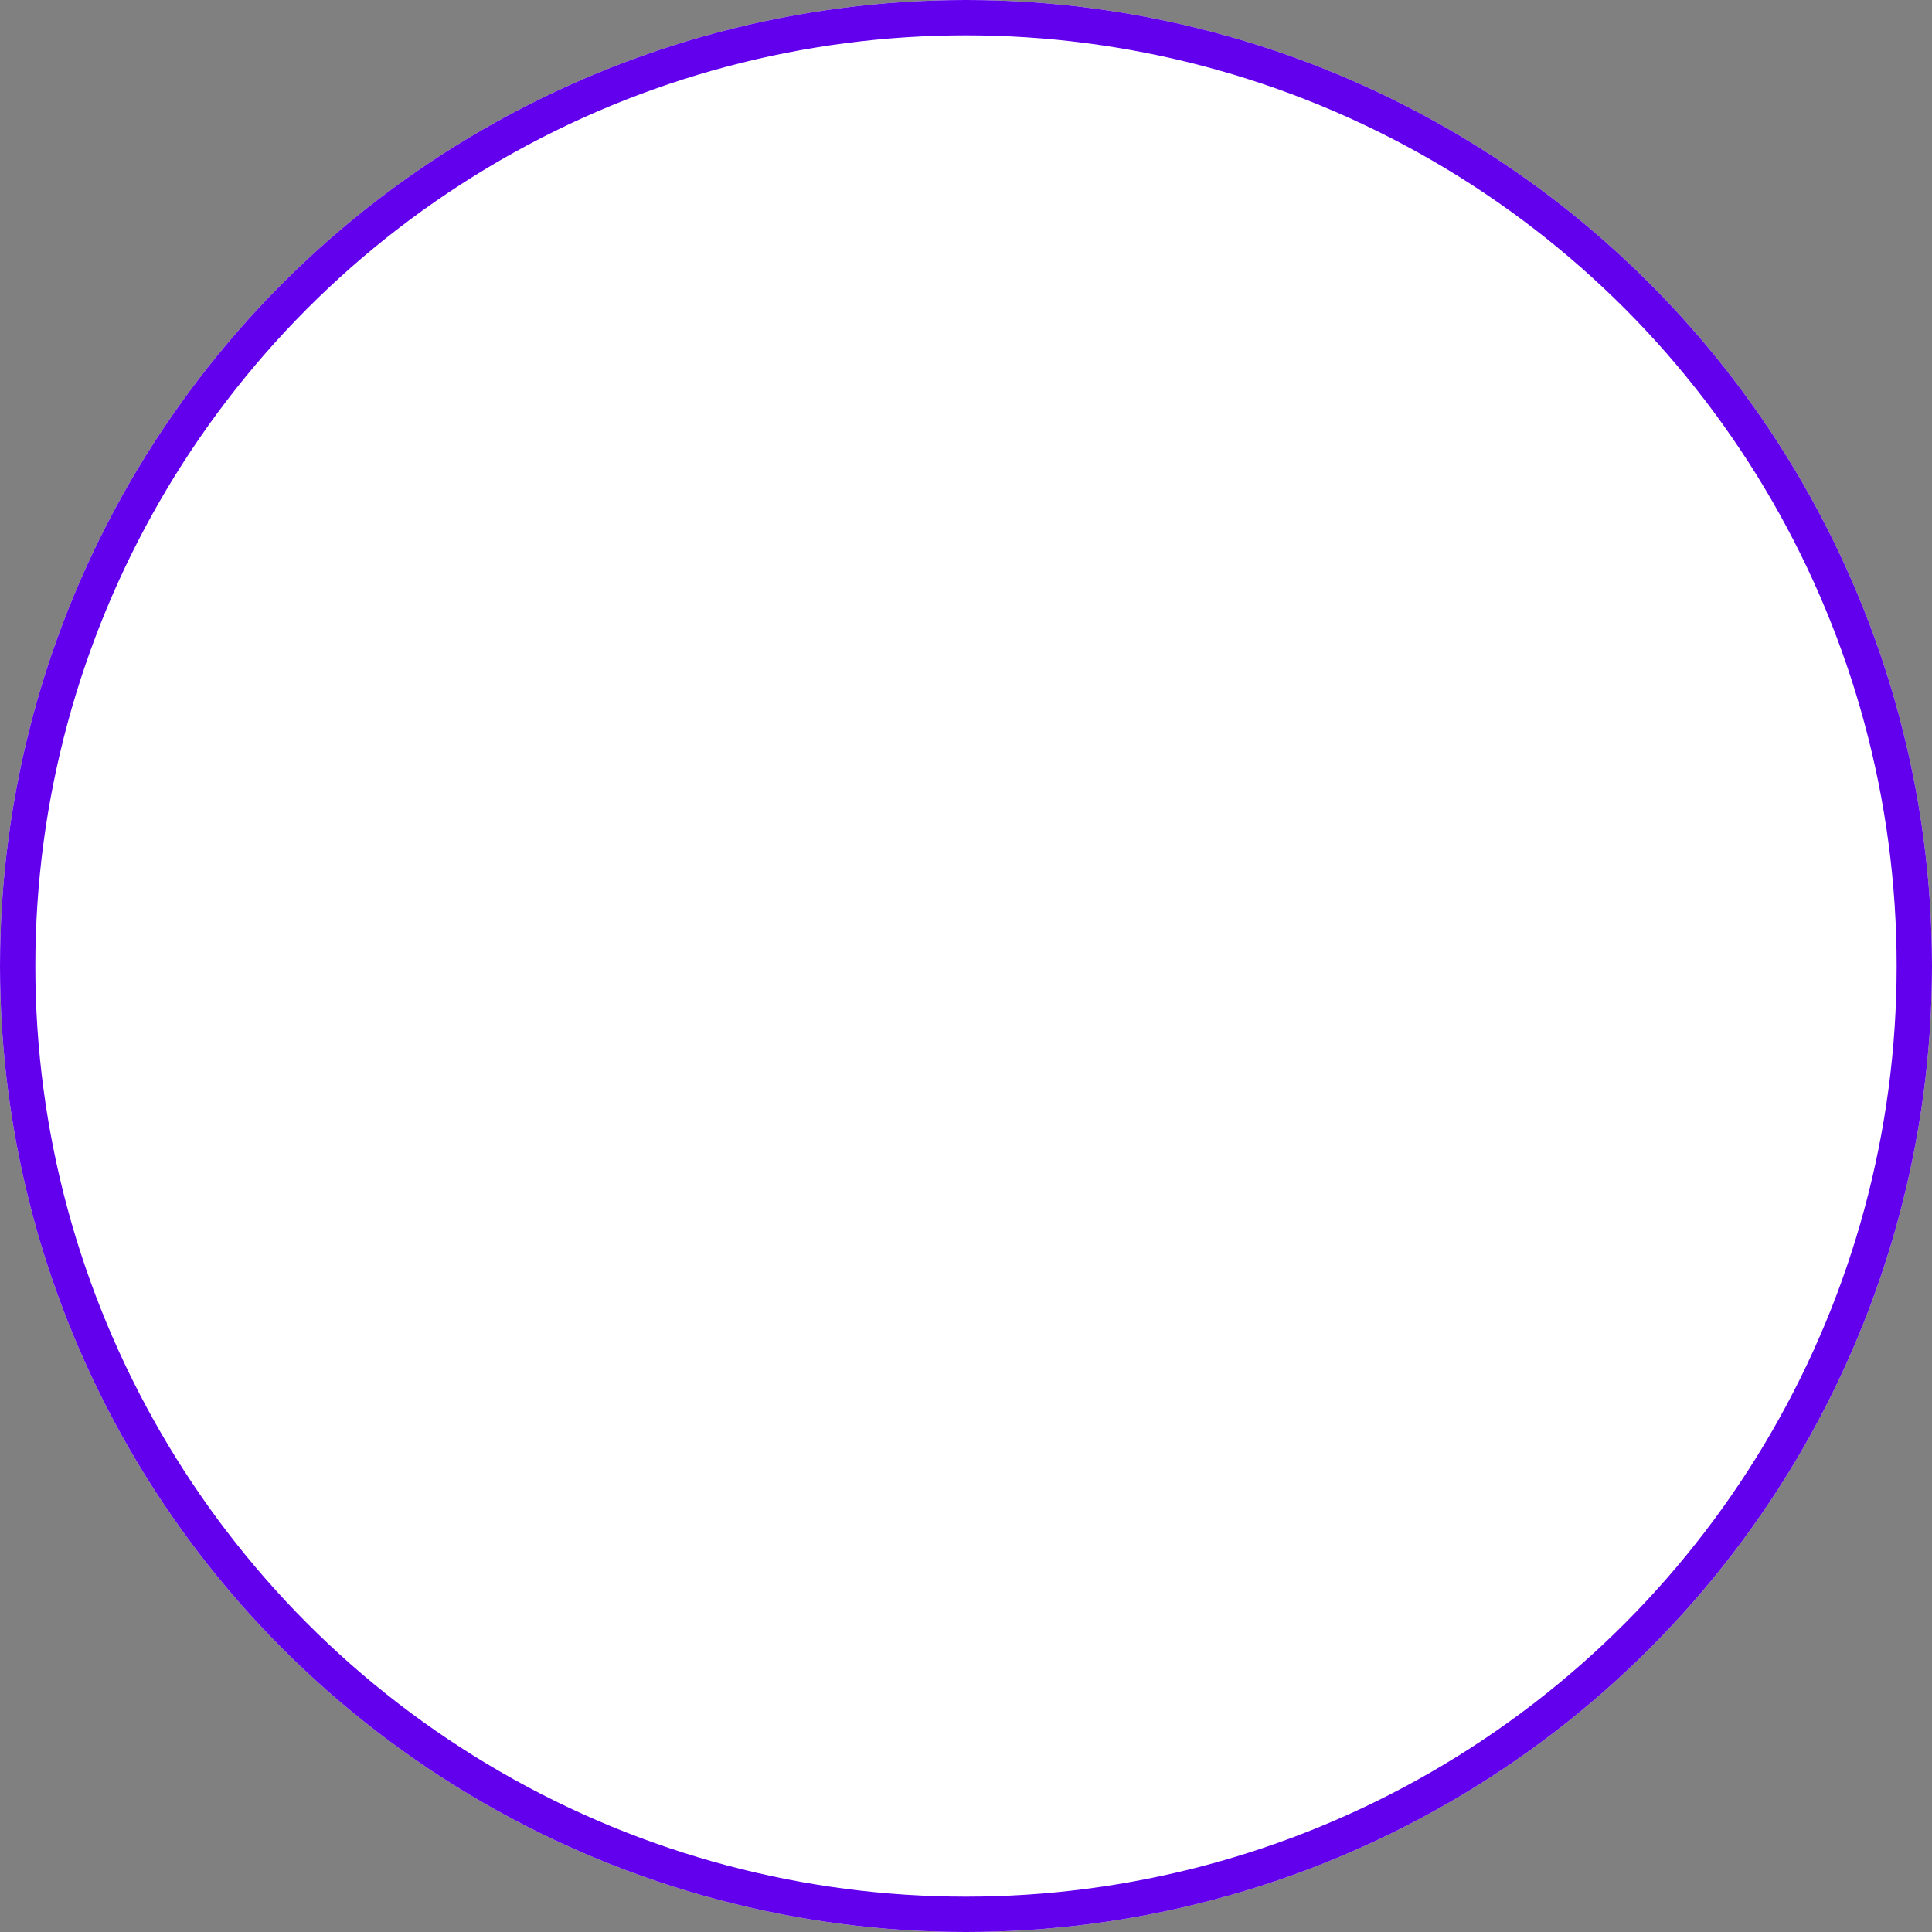 <svg xmlns="http://www.w3.org/2000/svg" width="328" height="328" viewBox="0 0 328 328">
  <rect x="0" y="0" width="328" height="328" fill="#808080" stroke="none"/>
  <g id="Ellipse_3" data-name="Ellipse 3" fill="#fff" stroke="#6200ee" stroke-width="6">
    <circle cx="164" cy="164" r="164" stroke="none"/>
    <circle cx="164" cy="164" r="161" fill="none"/>
  </g>
</svg>
